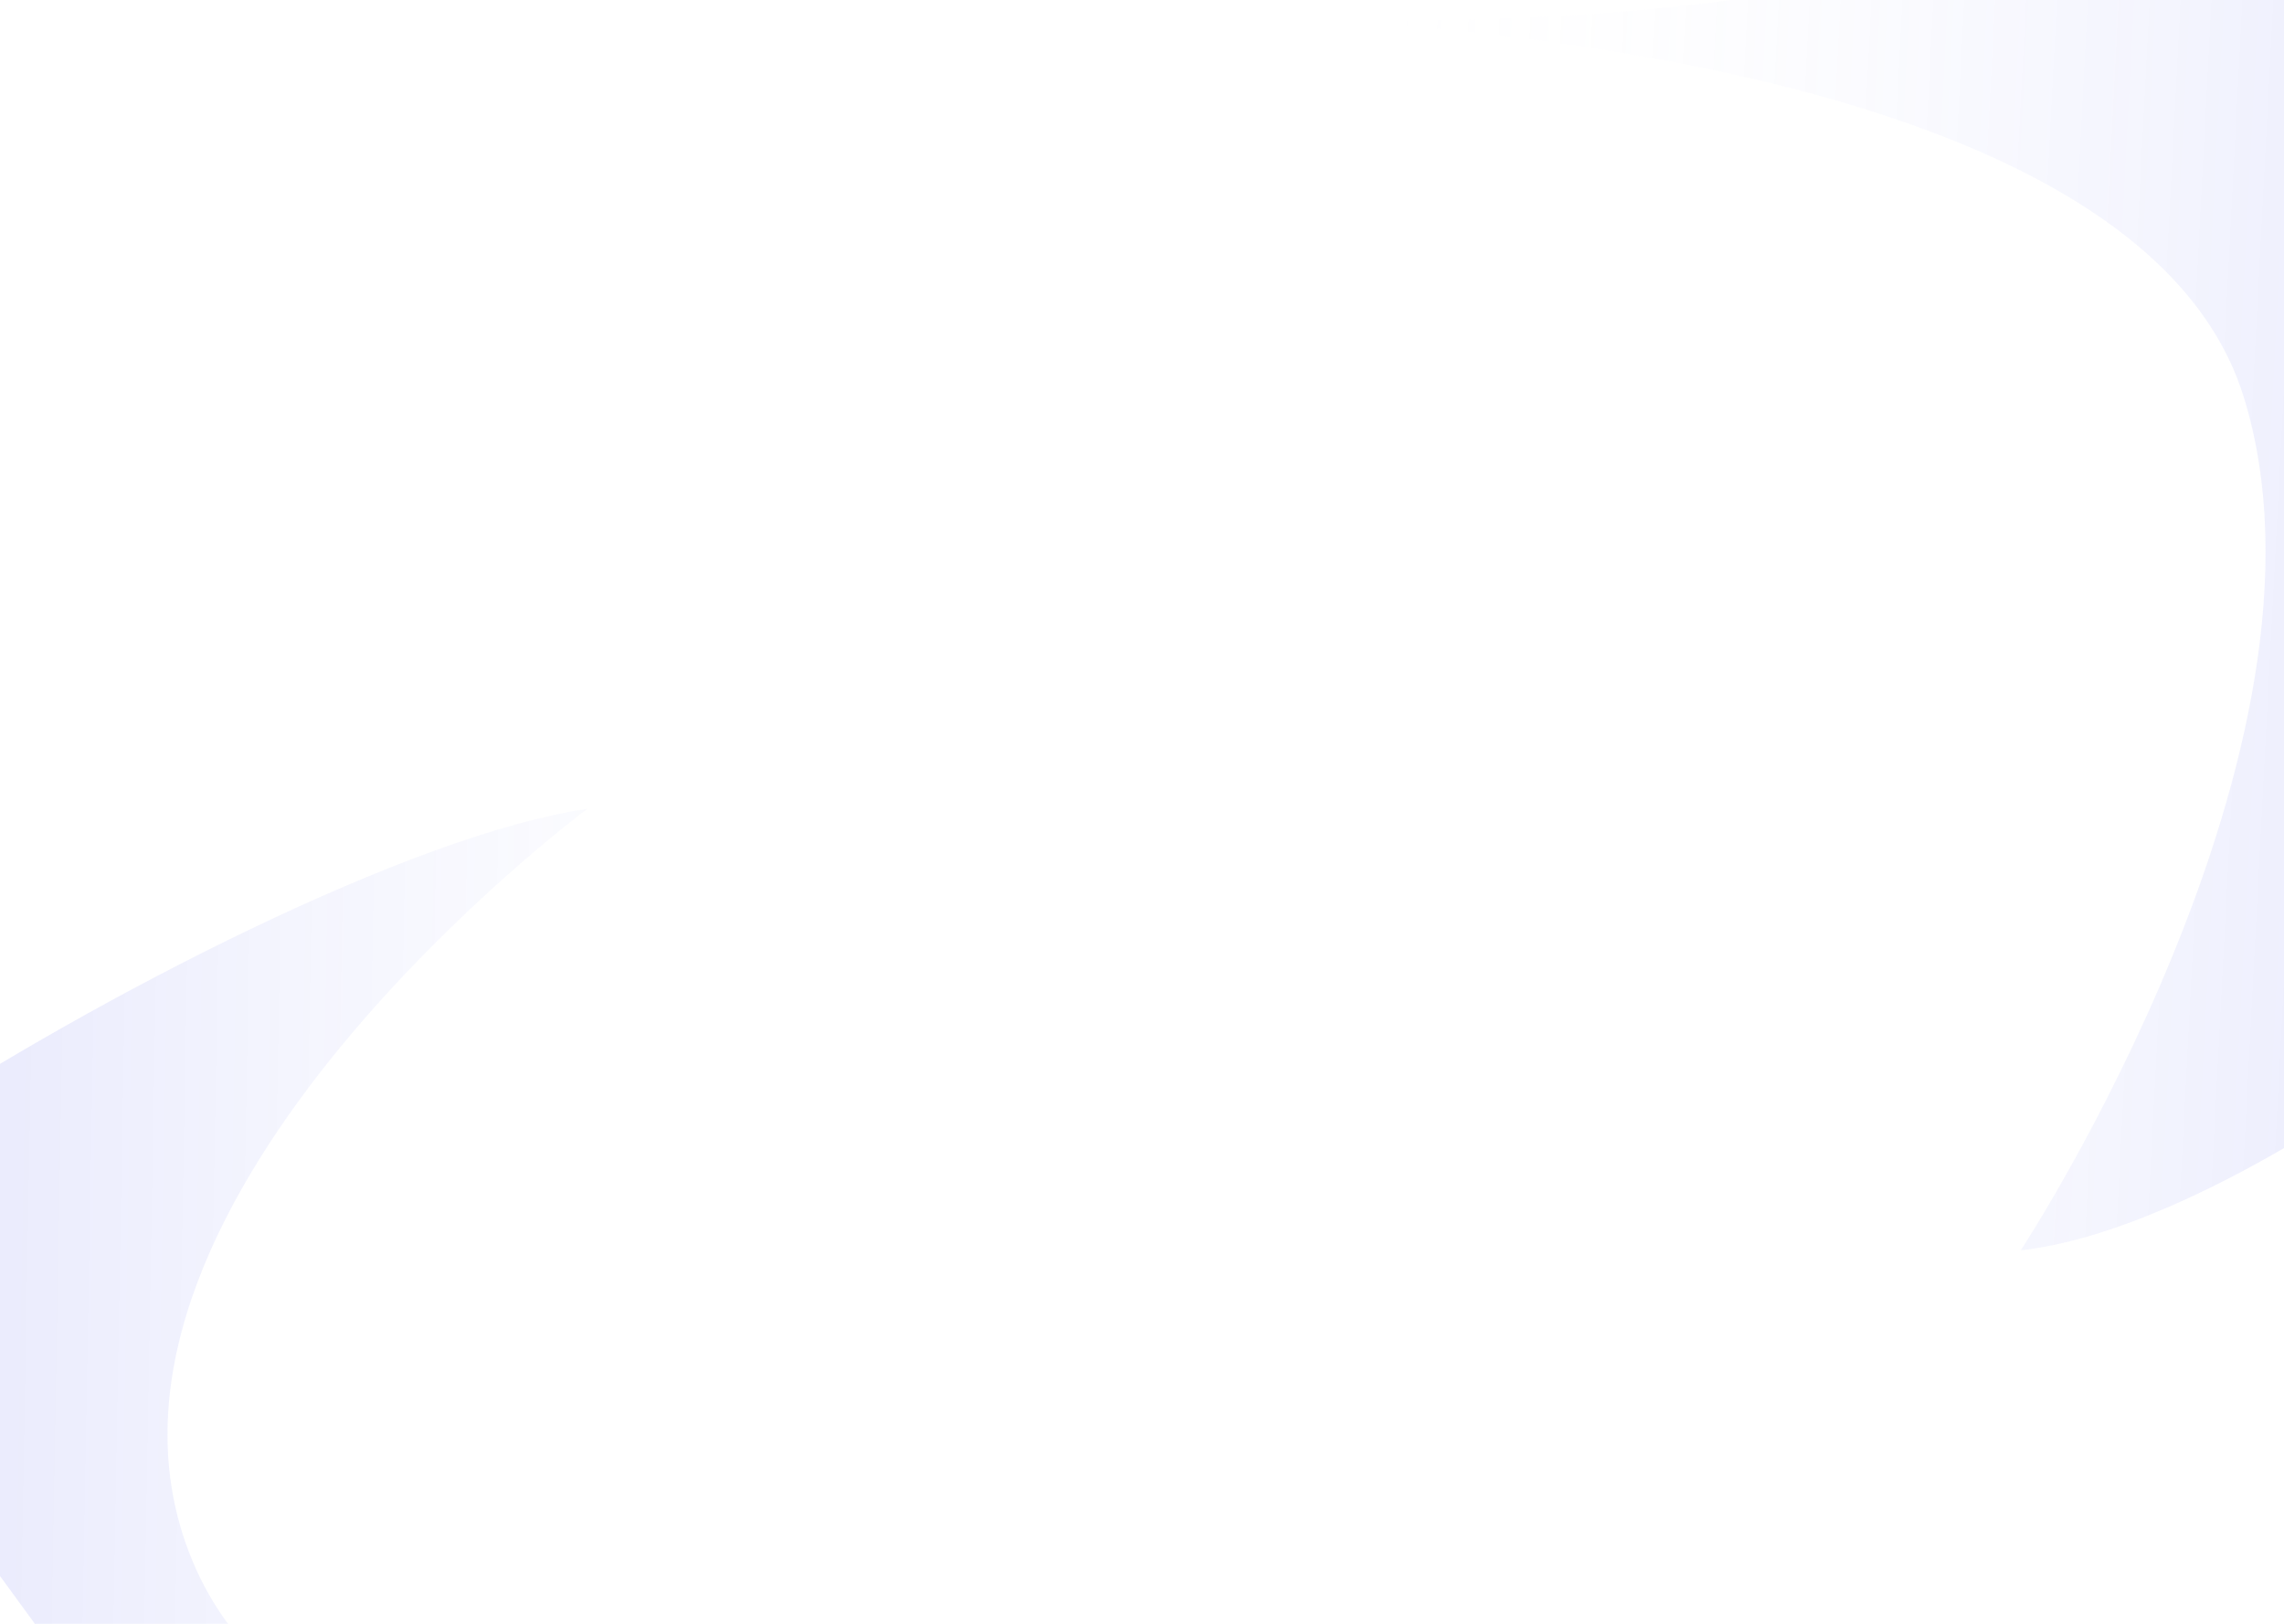 <svg width="1440" height="1024" viewBox="0 0 1440 1024" fill="none" xmlns="http://www.w3.org/2000/svg">
<path d="M117.079 973.185C203.23 1219.38 682.562 1101.83 682.562 1101.83C682.562 1101.83 460.486 1198.42 314.077 1252.78C163.63 1308.65 10.735 1109.03 34.888 1041.71L-115.807 835.084C-418.603 913.634 149.264 542.679 370.213 510.078C370.213 510.078 40.747 755.047 117.079 973.185Z" fill="url(#paint0_linear_2_8)"/>
<path d="M1414.47 249.884C1336.78 0.887 718.5 8.5 718.5 8.5C718.5 8.5 1087.56 33.794 1227.14 -36.277C1475.61 -161.02 1618.78 45.877 1498.96 184.201L1642.51 395.856C1947.81 327.69 1495.93 763.461 1274 788.5C1274 788.5 1483.31 470.502 1414.47 249.884Z" fill="url(#paint1_linear_2_8)"/>
<defs>
<linearGradient id="paint0_linear_2_8" x1="-154.86" y1="786.273" x2="688.56" y2="801.435" gradientUnits="userSpaceOnUse">
<stop stop-color="#4757EB" stop-opacity="0.17"/>
<stop offset="1" stop-color="white" stop-opacity="0"/>
</linearGradient>
<linearGradient id="paint1_linear_2_8" x1="1679.87" y1="445.972" x2="837.462" y2="402.023" gradientUnits="userSpaceOnUse">
<stop stop-color="#4757EB" stop-opacity="0.17"/>
<stop offset="1" stop-color="white" stop-opacity="0"/>
</linearGradient>
</defs>
</svg>
